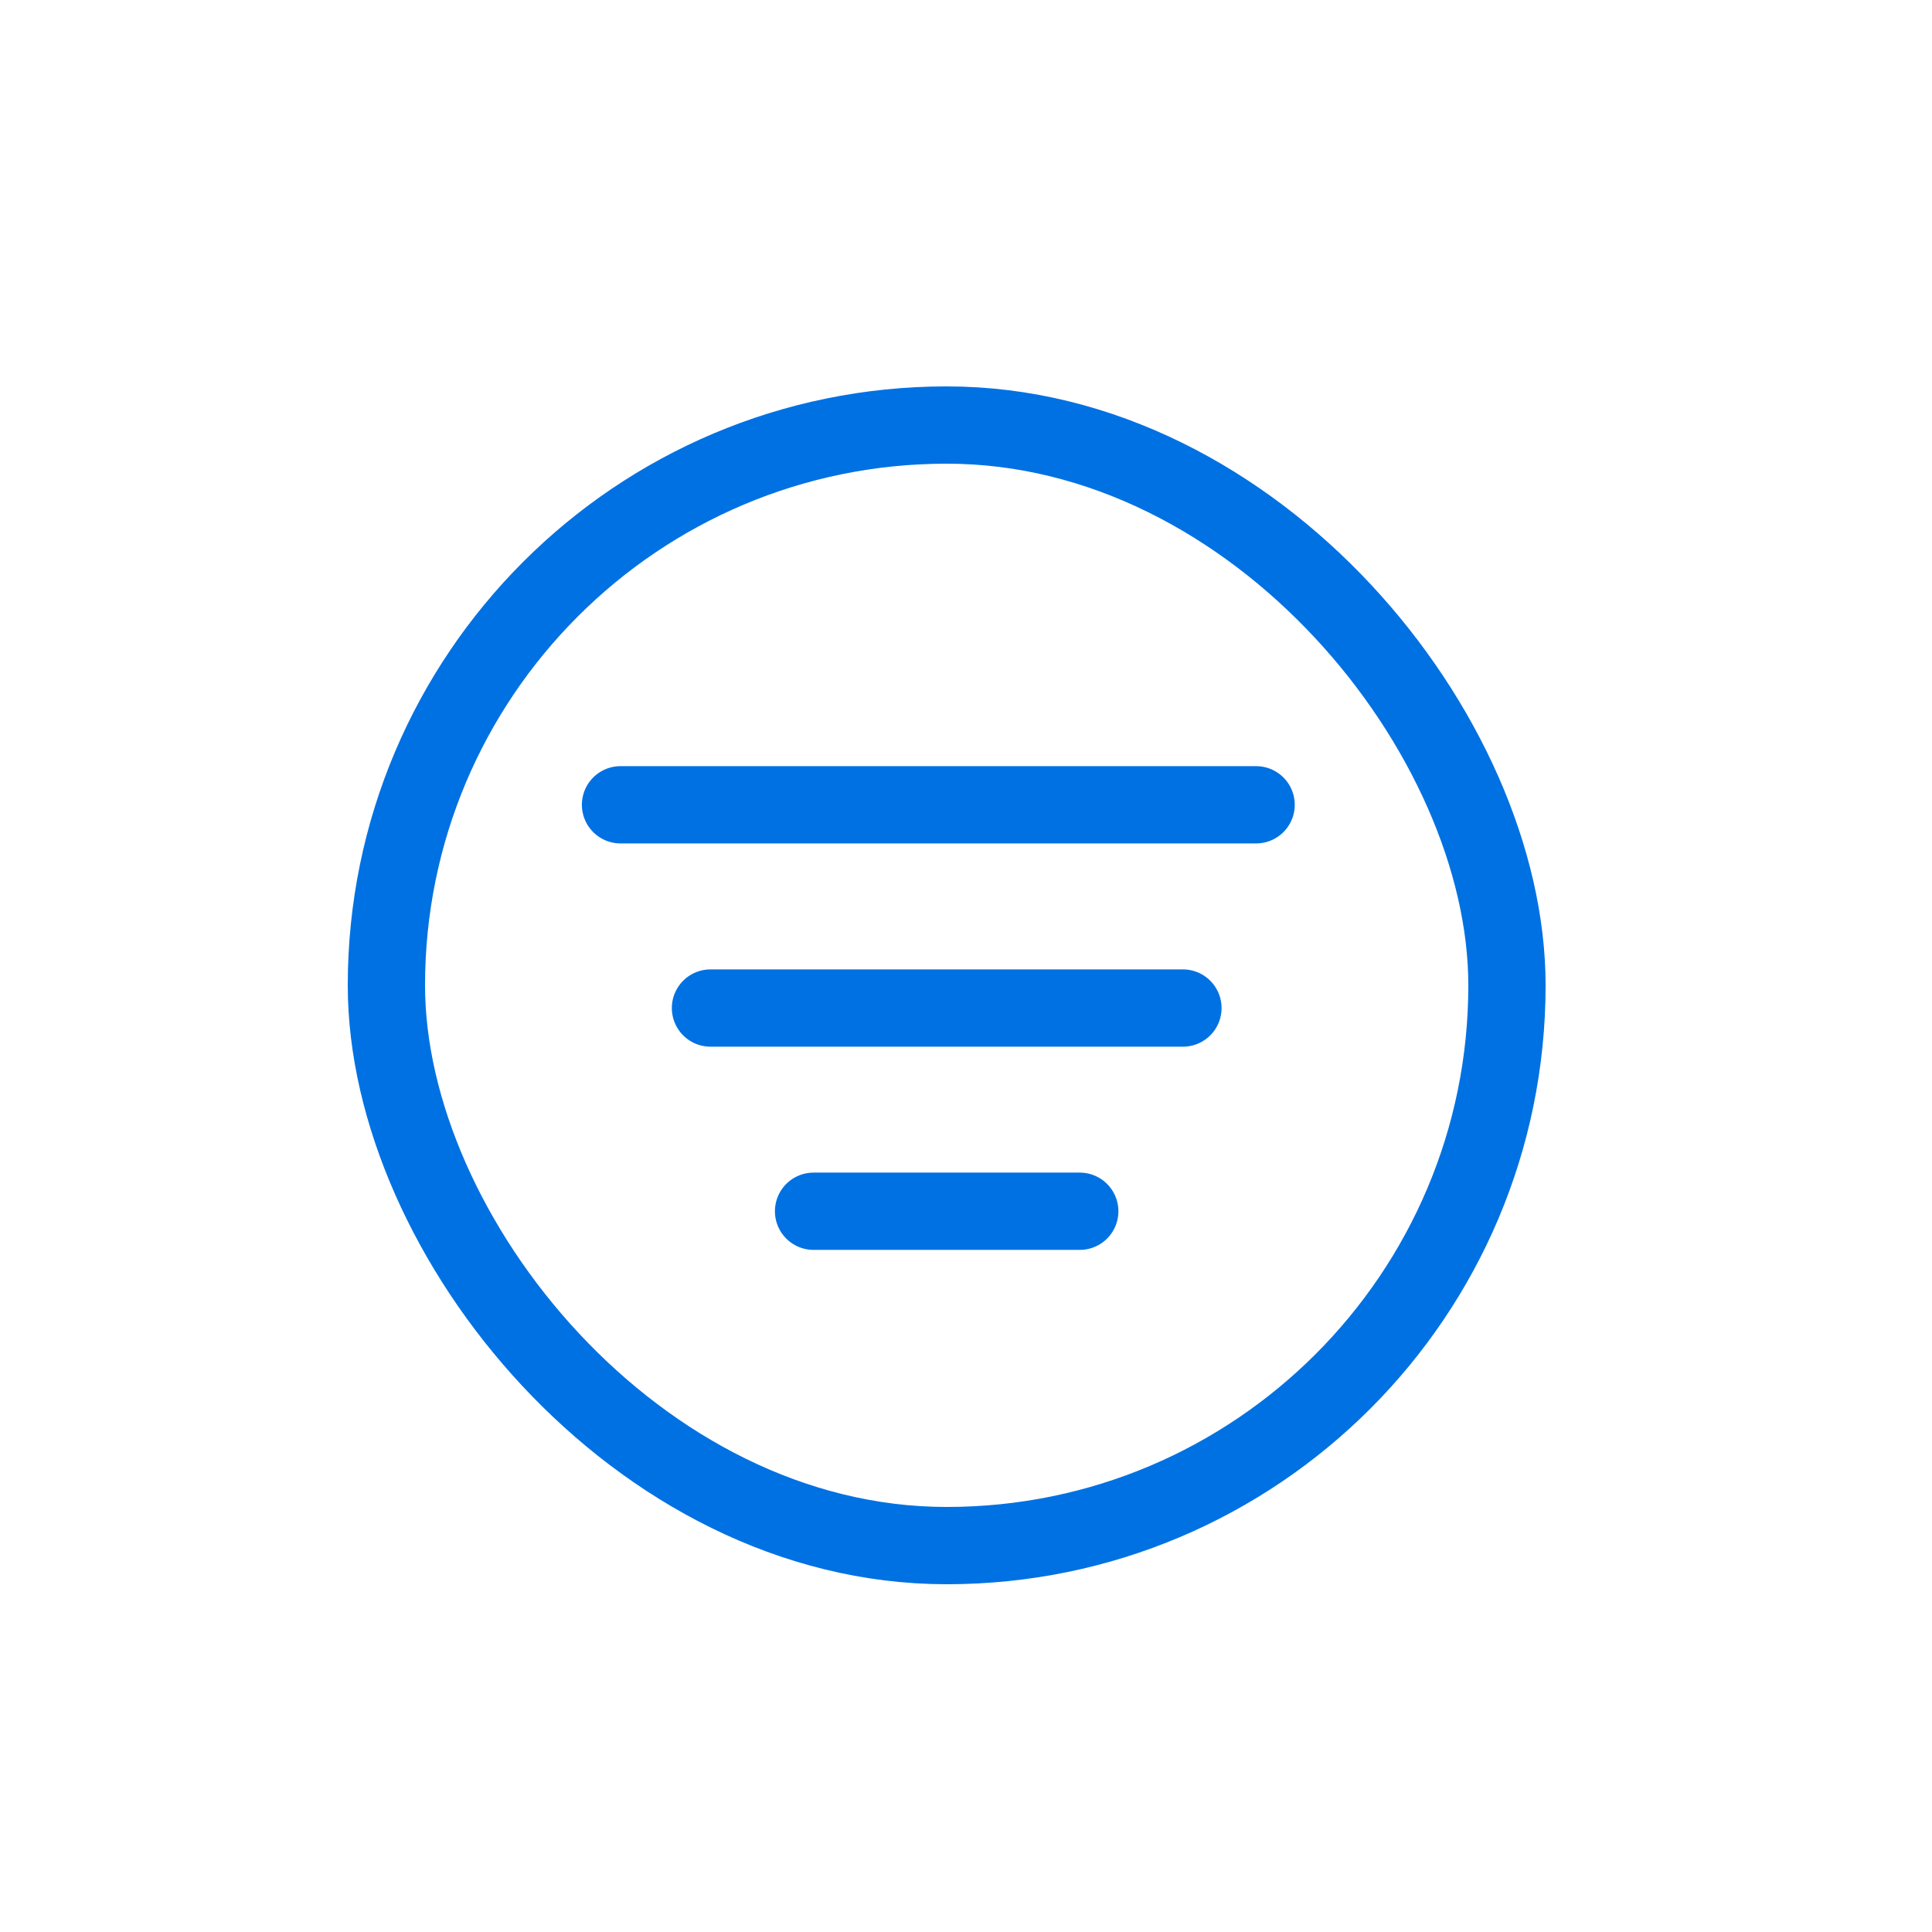 <svg xmlns="http://www.w3.org/2000/svg" xmlns:xlink="http://www.w3.org/1999/xlink" width="50" height="50" viewBox="0 0 50 50">
  <defs>
    <clipPath id="clip-Artboard_23">
      <rect width="50" height="50"/>
    </clipPath>
  </defs>
  <g id="Artboard_23" data-name="Artboard – 23" clip-path="url(#clip-Artboard_23)">
    <g id="Group_83" data-name="Group 83" transform="translate(9 10)">
      <line id="Line_8" data-name="Line 8" x2="16.449" transform="translate(7.059 10.828)" fill="none" stroke="#0071e2" stroke-linecap="round" stroke-width="2"/>
      <line id="Line_9" data-name="Line 9" x2="12.227" transform="translate(9.387 16.088)" fill="none" stroke="#0071e2" stroke-linecap="round" stroke-width="2"/>
      <line id="Line_10" data-name="Line 10" x2="6.889" transform="translate(12.055 21.347)" fill="none" stroke="#0071e2" stroke-linecap="round" stroke-width="2"/>
      <g id="Rectangle_83" data-name="Rectangle 83" transform="translate(0)" fill="none" stroke="#0071e2" stroke-width="2">
        <rect width="31" height="31" rx="15.5" stroke="none"/>
        <rect x="1" y="1" width="29" height="29" rx="14.5" fill="none"/>
      </g>
    </g>
  </g>
</svg>
